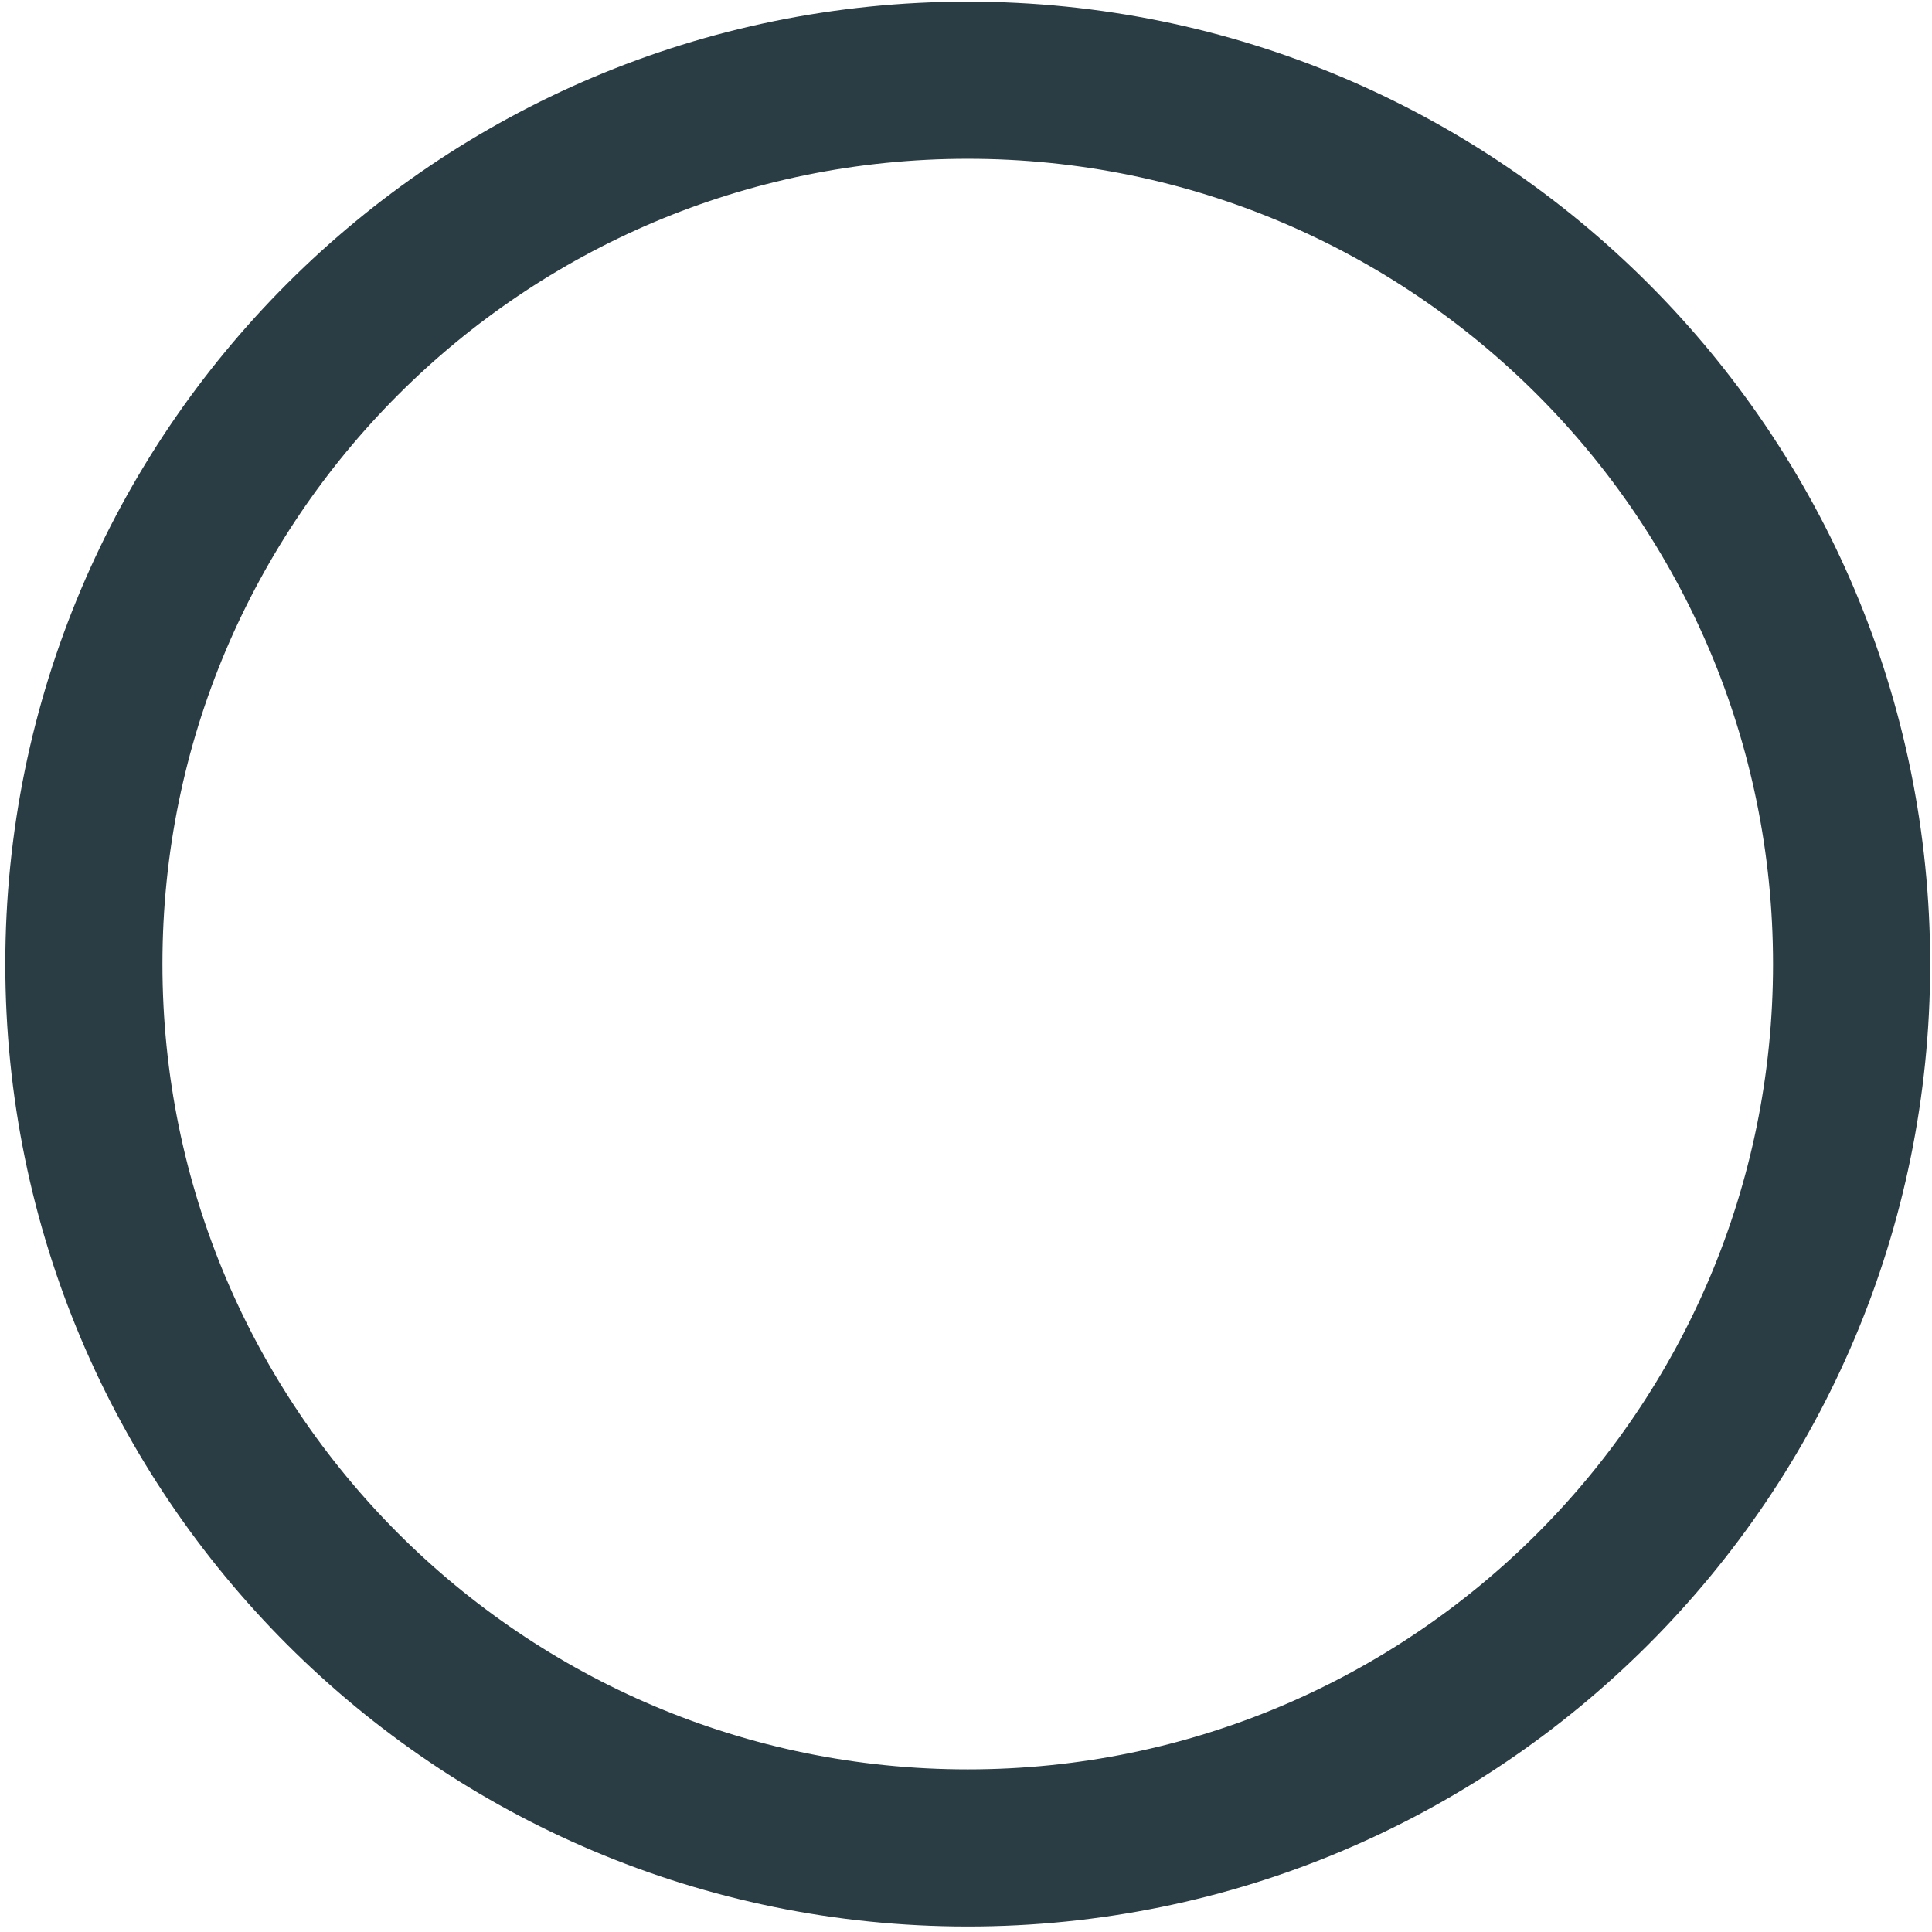 <svg width="85" height="85" viewBox="0 0 85 85" fill="none" xmlns="http://www.w3.org/2000/svg">
<g id="Shape">
<path id="Path" fill-rule="evenodd" clip-rule="evenodd" d="M42.577 81.302C64.053 81.302 81.463 63.891 81.463 42.415C81.463 20.939 64.053 3.529 42.577 3.529C21.1 3.529 3.69 20.939 3.69 42.415C3.69 63.891 21.1 81.302 42.577 81.302Z" stroke="#2A3C44" stroke-width="6.913"/>
</g>
</svg>
